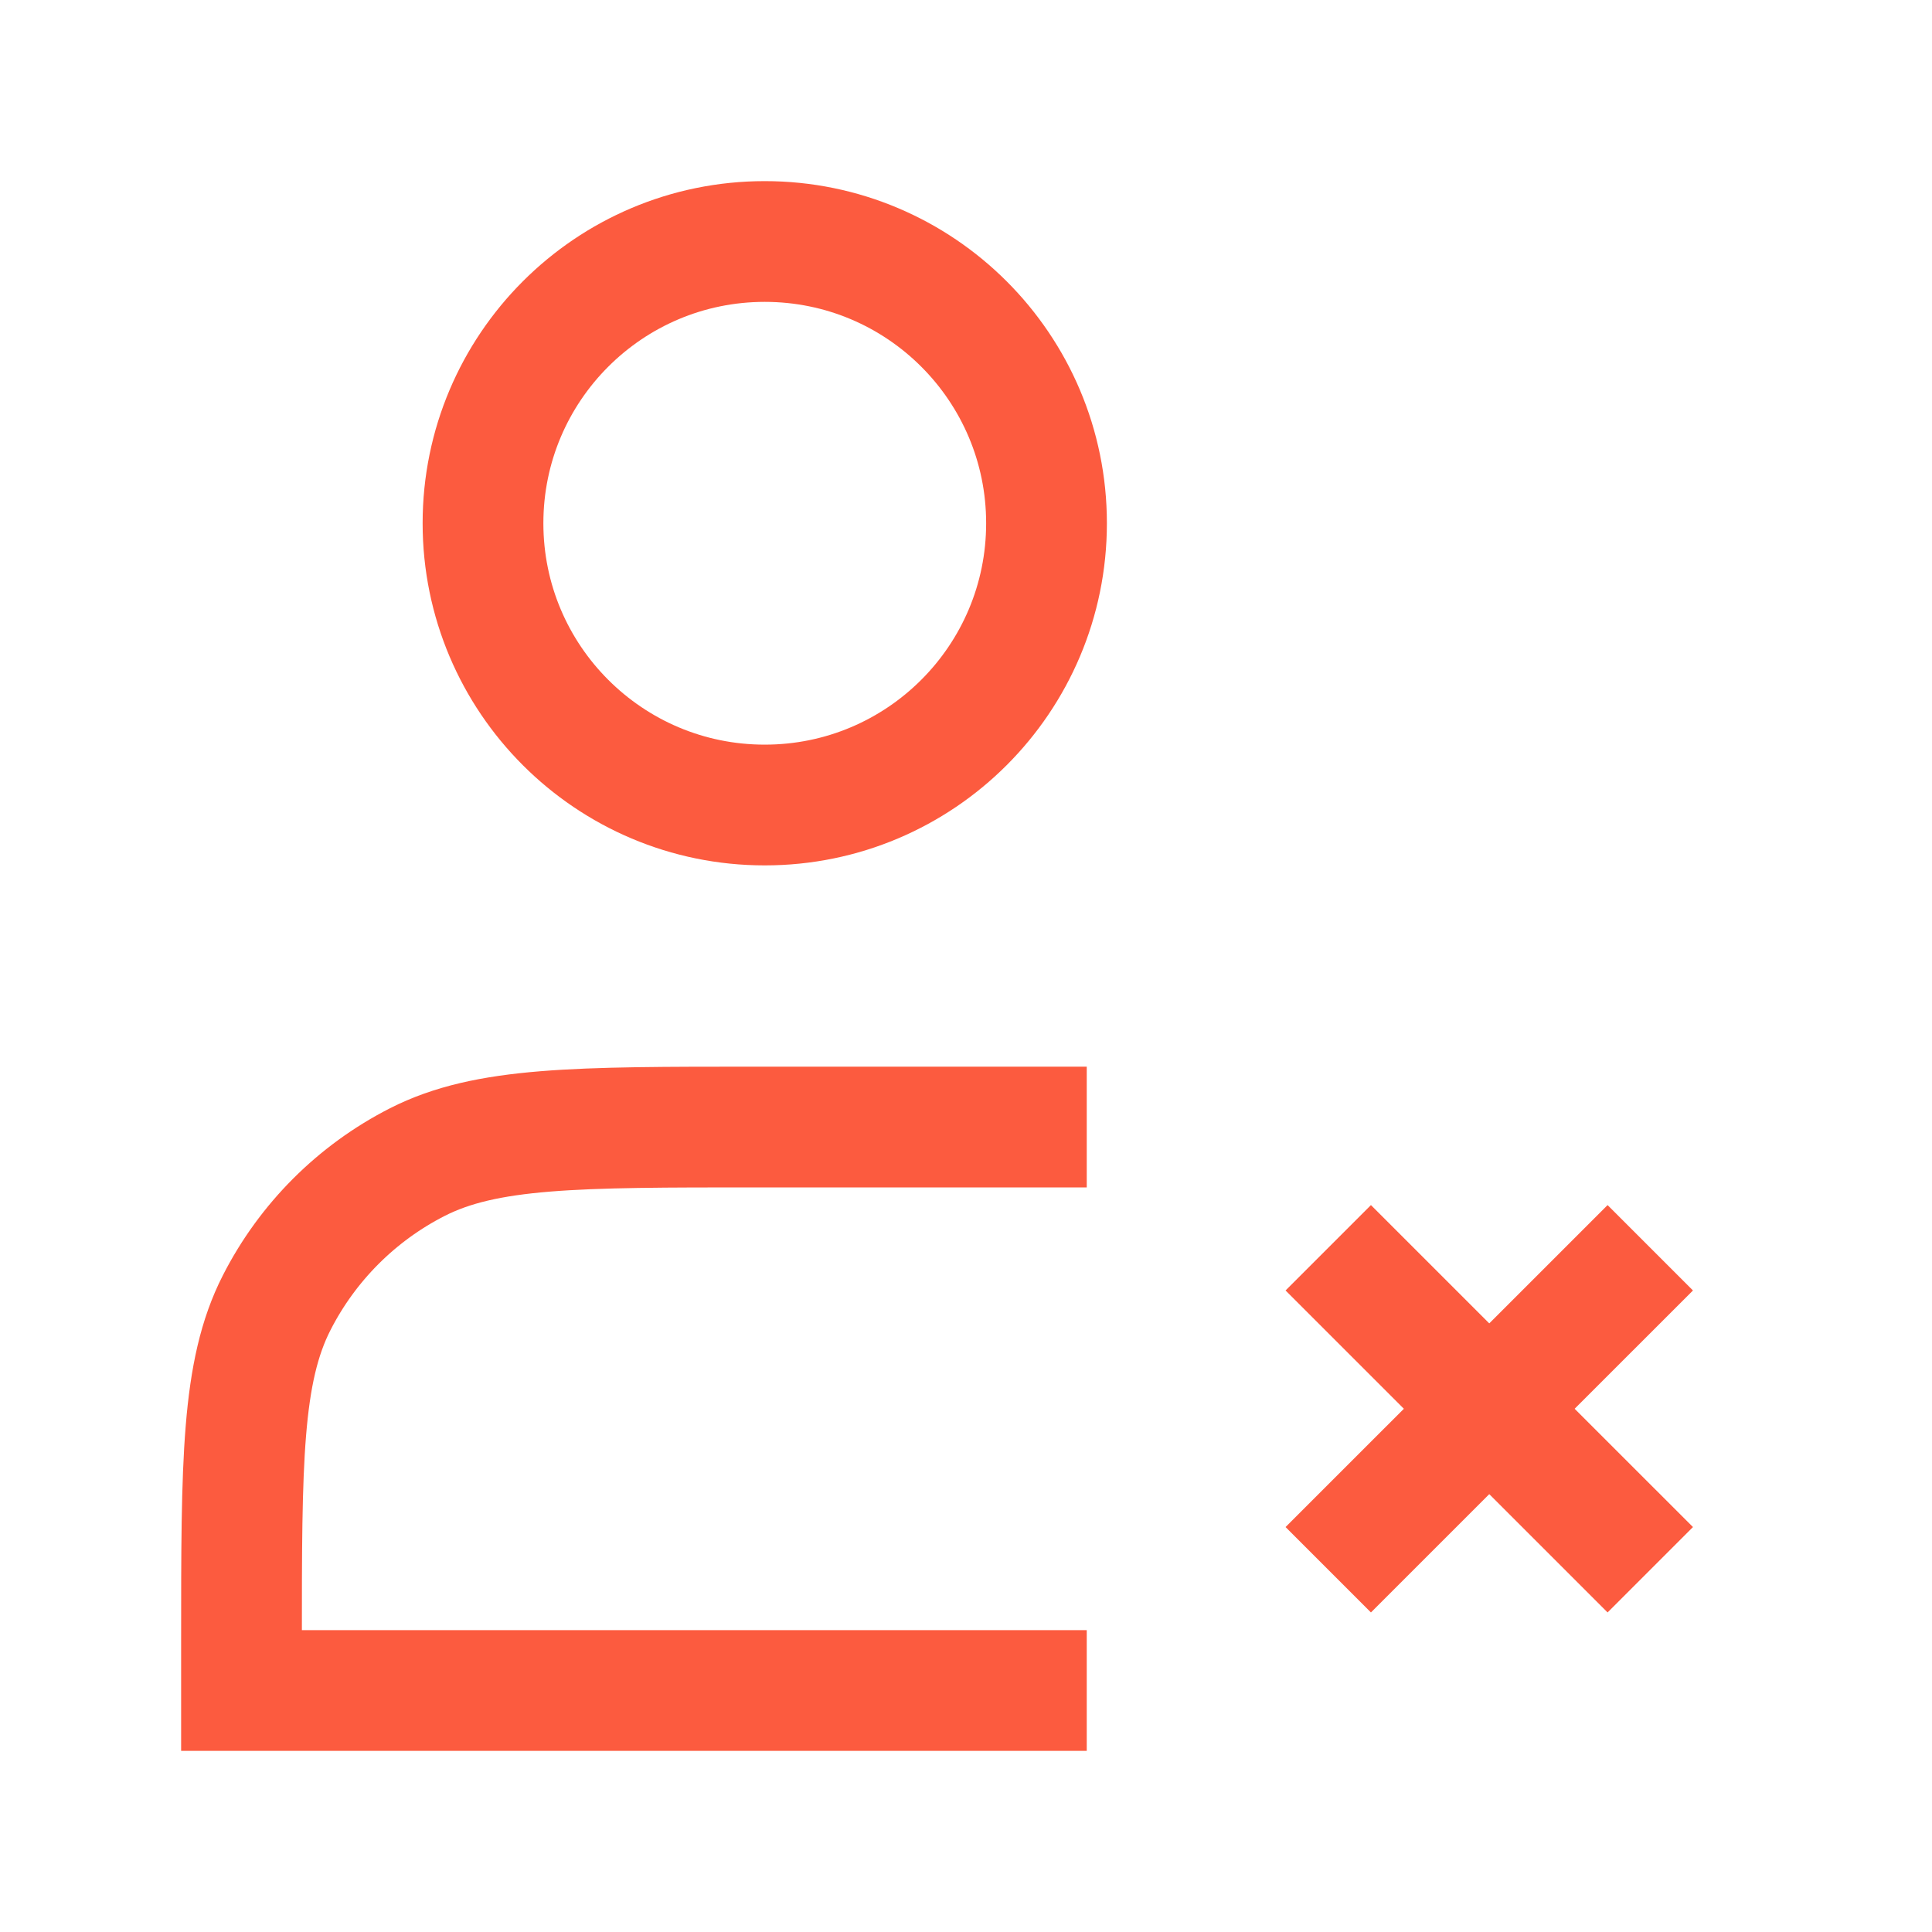 <svg width="40" height="40" viewBox="0 0 40 40" fill="none" xmlns="http://www.w3.org/2000/svg">
    <path d="M15.833 16.667C19.055 16.667 21.667 14.055 21.667 10.833C21.667 7.612 19.055 5 15.833 5C12.612 5 10 7.612 10 10.833C10 14.055 12.612 16.667 15.833 16.667Z" stroke="#FC5B3F" stroke-width="2.5"/>
    <path d="M27.5 25.834L34.167 32.5" stroke="#FC5B3F" stroke-width="2.5"/>
    <path d="M27.5 32.5L34.167 25.834" stroke="#FC5B3F" stroke-width="2.5"/>
    <path d="M22.5 23.334H15.667C11.933 23.334 10.066 23.334 8.64 24.06C7.386 24.699 6.366 25.719 5.727 26.974C5 28.4 5 30.267 5 34V35H22.5" stroke="#FC5B3F" stroke-width="2.5"/>
</svg>
